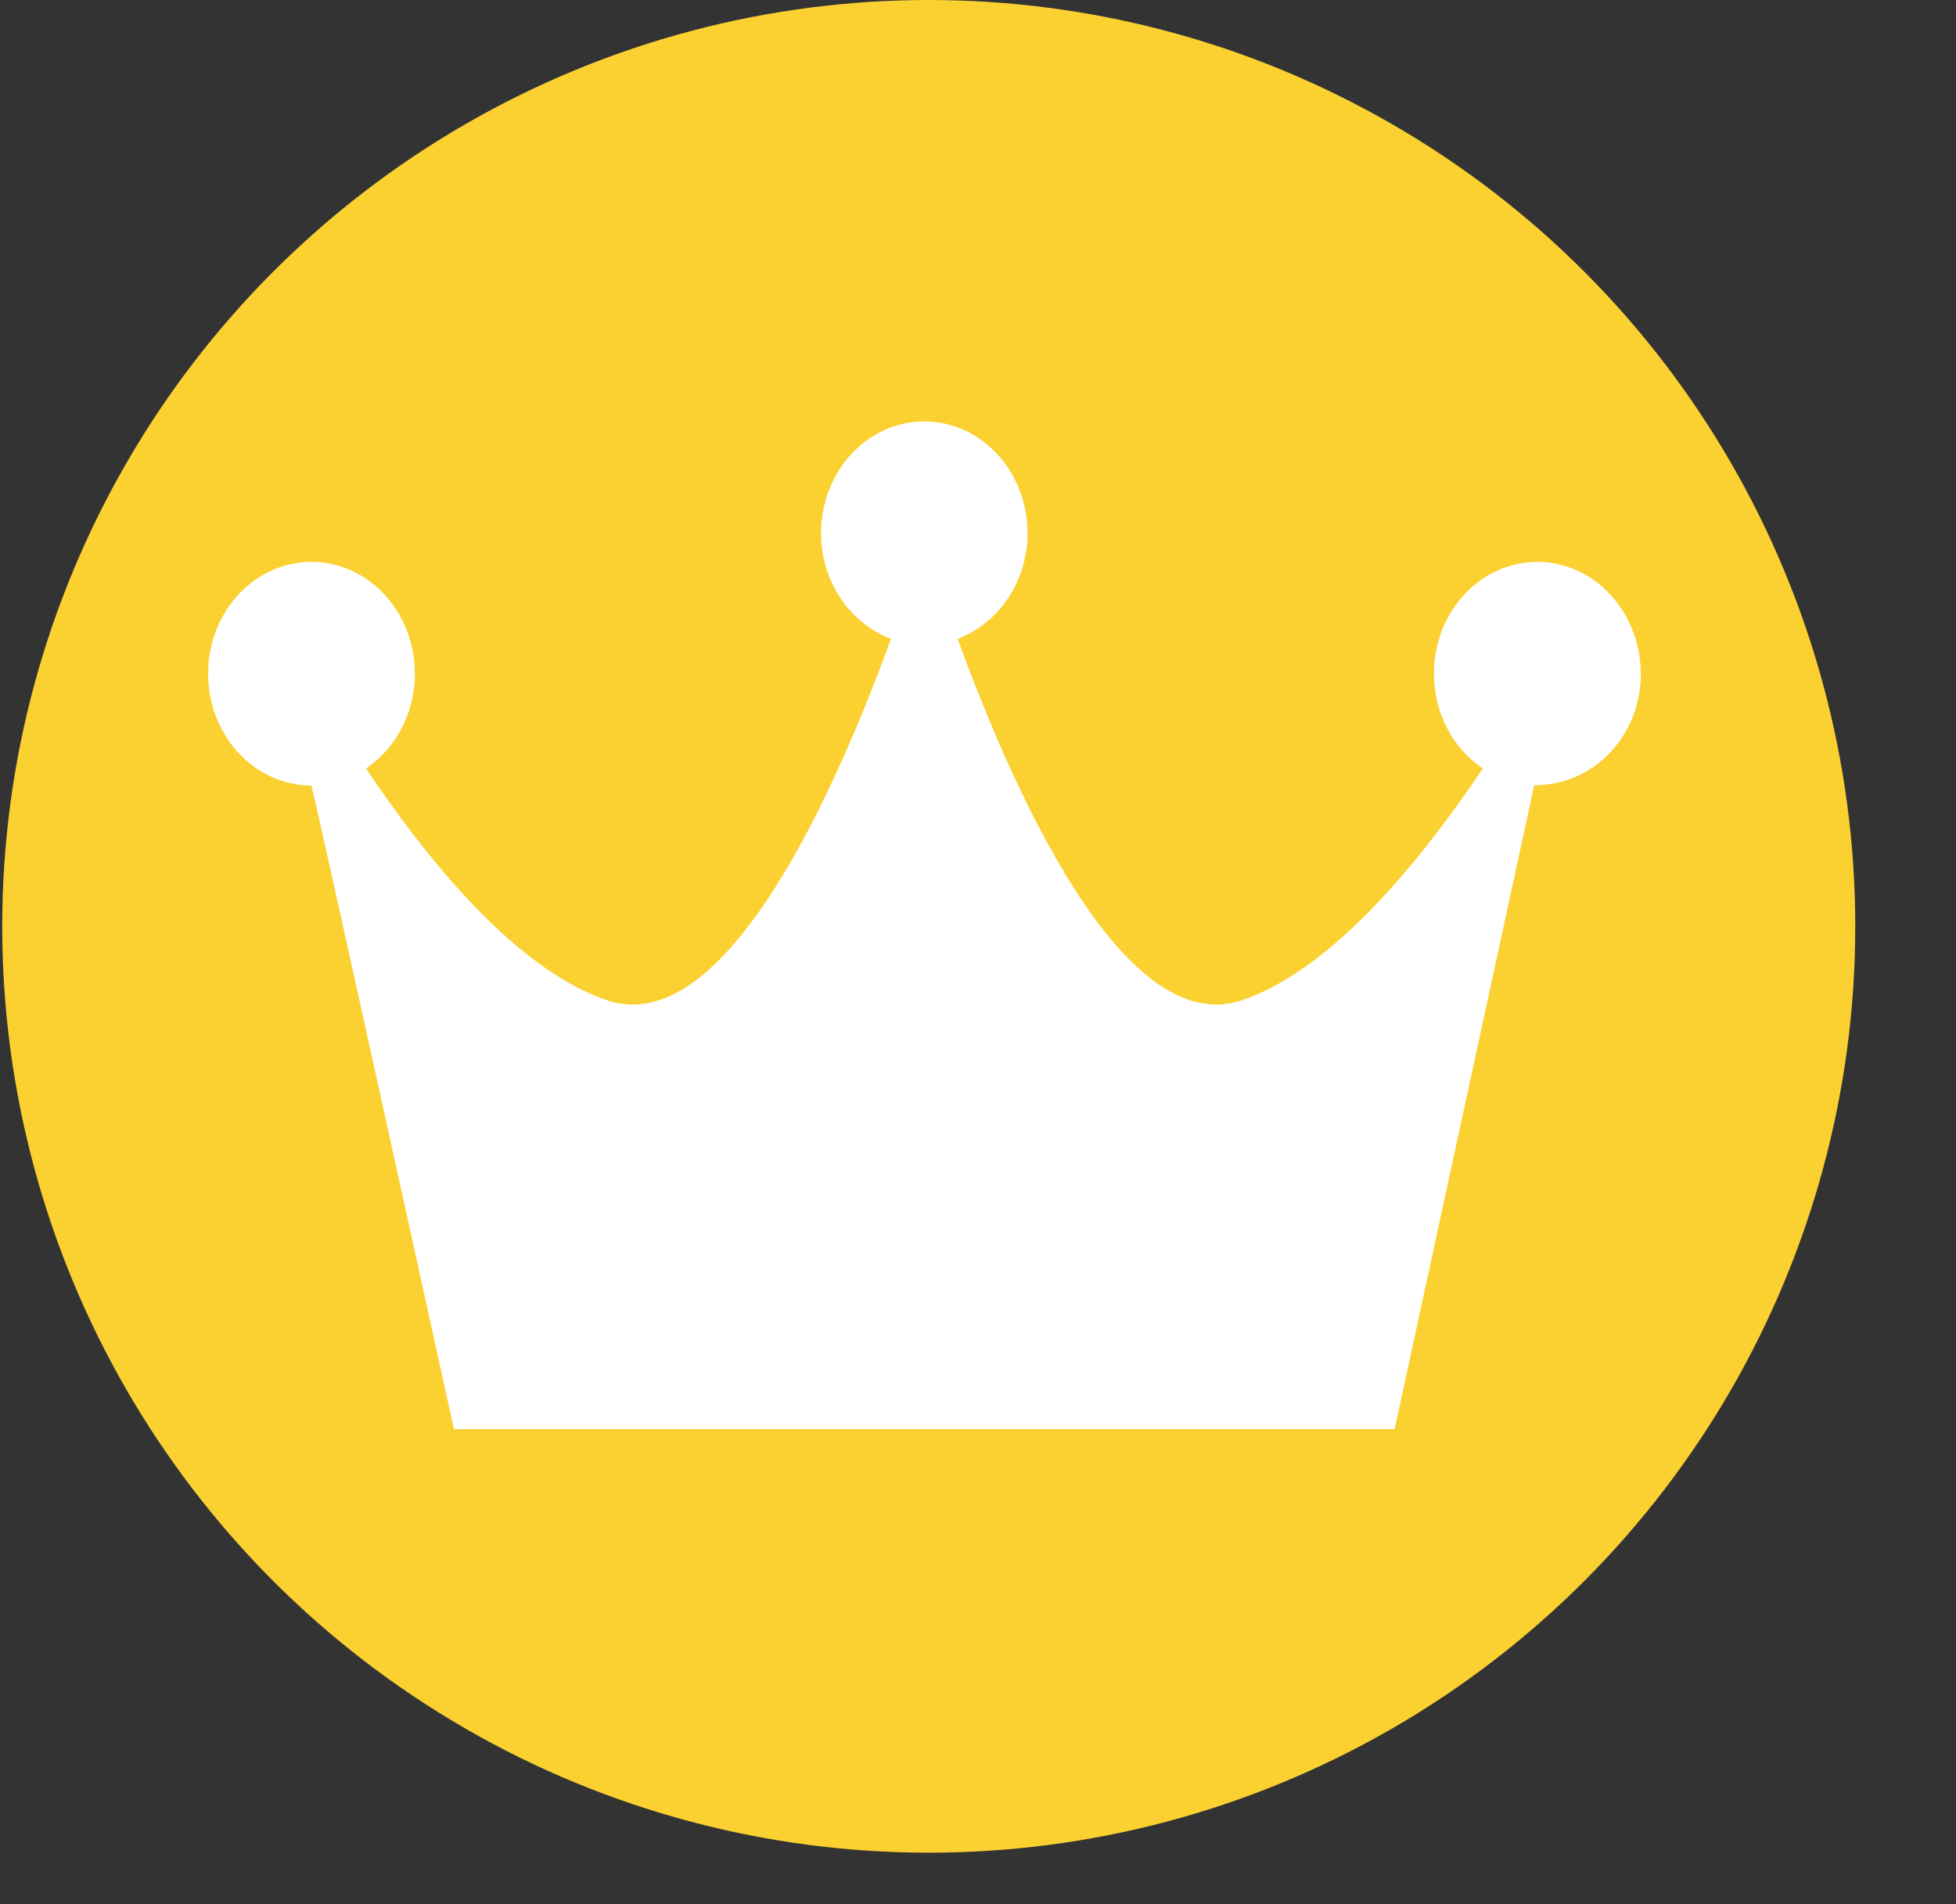 <?xml version="1.0" encoding="UTF-8"?>
<svg width="38px" height="37px" viewBox="0 0 38 37" version="1.1" xmlns="http://www.w3.org/2000/svg" xmlns:xlink="http://www.w3.org/1999/xlink">
    <rect x="0" y="0" width="38" height="37" fill="#333333" stroke="none"/>
    <!-- Generator: sketchtool 39.1 (31720) - http://www.bohemiancoding.com/sketch -->
    <title>0F15B1E9-B85E-4CD1-A3CF-32044F18DBDA</title>
    <desc>Created with sketchtool.</desc>
    <defs></defs>
    <g id="ClassDig-Web-Teachers" stroke="none" stroke-width="1" fill="none" fill-rule="evenodd">
        <g id="Icons-Resources" transform="translate(-759, -1054)">
            <g id="Group-5" transform="translate(759, 1054)">
                <g transform="translate(0.043, 0)">
                    <circle id="Oval-8" fill="#FBD131" cx="18" cy="18" r="18"></circle>
                    <g id="premium-services" transform="translate(4, 8)" fill="#FFFFFF">
                        <path d="M23.815,5.09 C23.815,5.872 24.194,6.549 24.766,6.932 C23.552,8.734 21.85,10.831 20.095,11.433 C17.78,12.232 15.622,7.327 14.561,4.413 C15.348,4.116 15.919,3.311 15.919,2.362 C15.919,1.162 15.021,0.189 13.913,0.189 C12.805,0.189 11.908,1.162 11.908,2.362 C11.908,3.311 12.479,4.116 13.267,4.413 C12.205,7.327 10.053,12.232 7.739,11.433 C5.983,10.831 4.274,8.734 3.068,6.932 C3.634,6.549 4.017,5.872 4.017,5.09 C4.017,3.891 3.114,2.918 2.006,2.918 C0.899,2.918 0,3.891 0,5.09 C0,6.288 0.899,7.263 2.006,7.263 C2.029,7.263 4.776,19.769 4.776,19.769 L23.051,19.769 L25.763,7.257 C26.929,7.263 27.834,6.288 27.834,5.09 C27.828,3.891 26.929,2.918 25.827,2.918 C24.714,2.918 23.815,3.891 23.815,5.09 Z" id="Fill-1"></path>
                    </g>
                </g>
            </g>
        </g>
    </g>
</svg>
